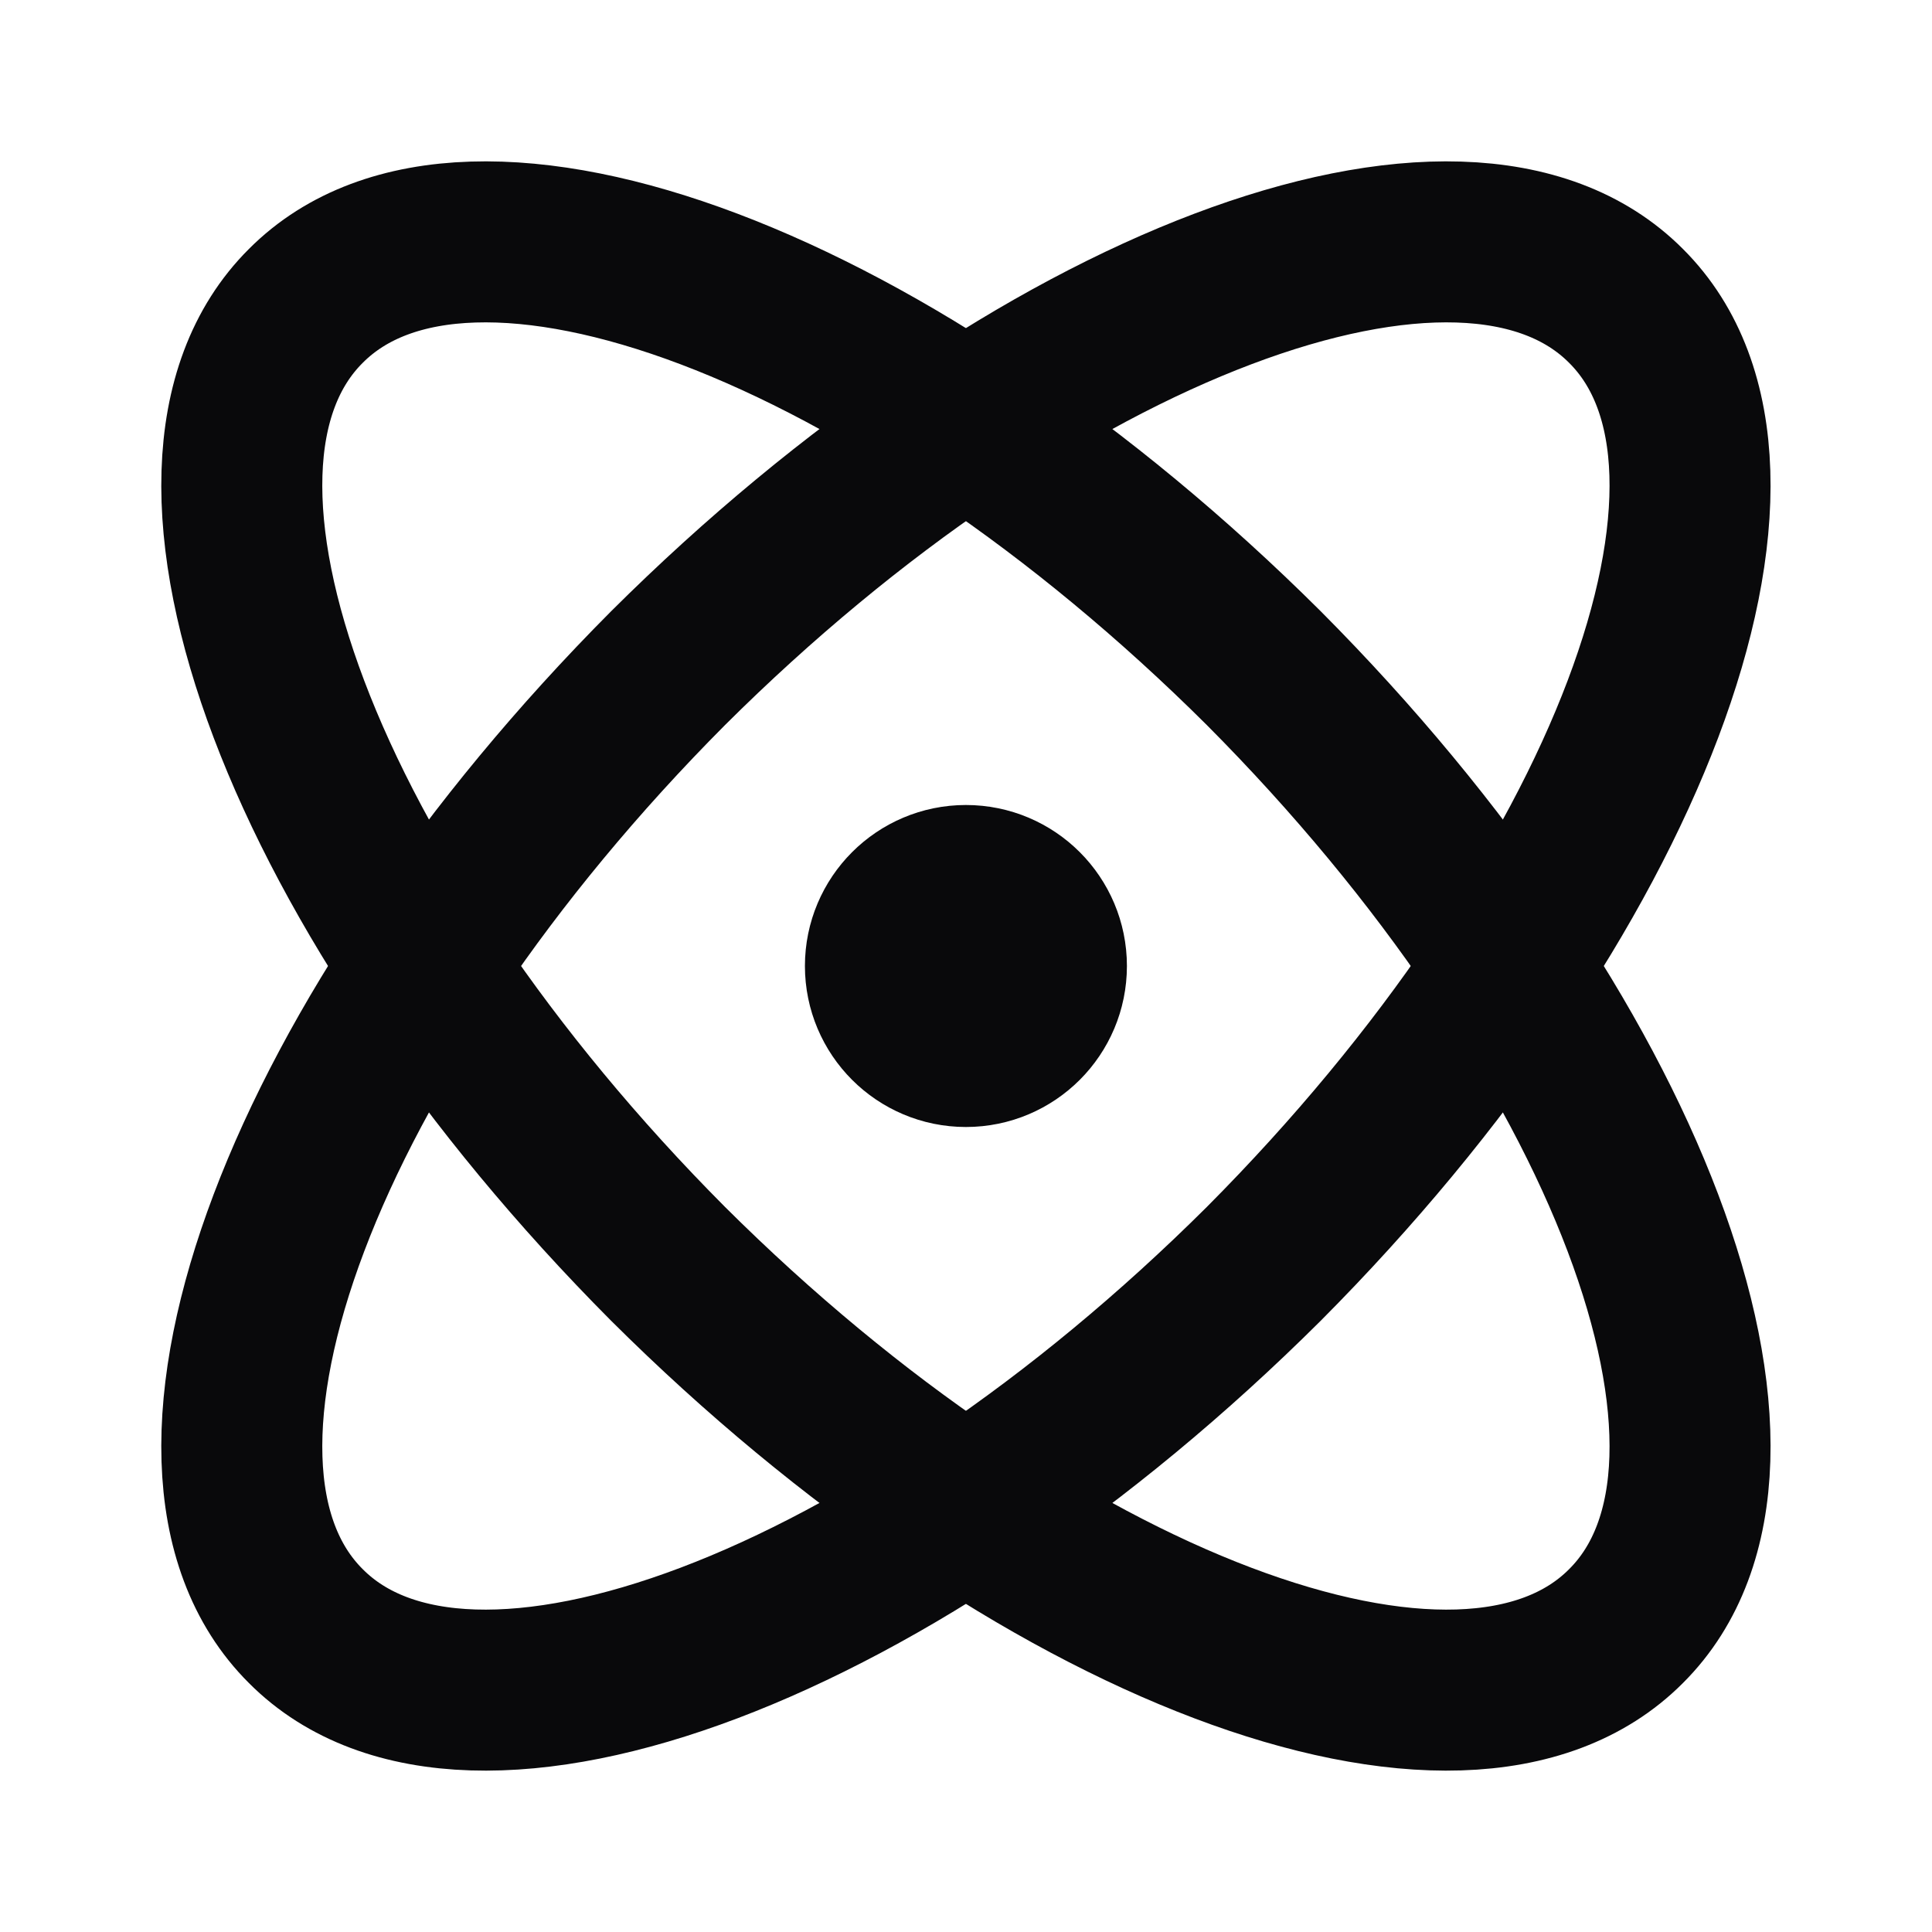 <svg width="24" height="24" viewBox="0 0 24 24" fill="none" xmlns="http://www.w3.org/2000/svg">
<path d="M11.999 13C12.552 13 12.999 12.552 12.999 12C12.999 11.448 12.552 11 11.999 11C11.447 11 10.999 11.448 10.999 12C10.999 12.552 11.447 13 11.999 13Z" stroke="#09090B" stroke-width="2" stroke-linecap="round" stroke-linejoin="round"/>
<path d="M20.199 20.2C22.239 18.17 20.219 12.84 15.699 8.3C11.159 3.78 5.829 1.76 3.799 3.8C1.759 5.83 3.779 11.16 8.299 15.7C12.839 20.22 18.169 22.24 20.199 20.2Z" stroke="#09090B" stroke-width="2" stroke-linecap="round" stroke-linejoin="round"/>
<path d="M15.699 15.7C20.219 11.16 22.239 5.83 20.199 3.8C18.169 1.76 12.839 3.78 8.299 8.3C3.779 12.84 1.759 18.17 3.799 20.2C5.829 22.24 11.159 20.22 15.699 15.7Z" stroke="#09090B" stroke-width="2" stroke-linecap="round" stroke-linejoin="round"/>
</svg>
